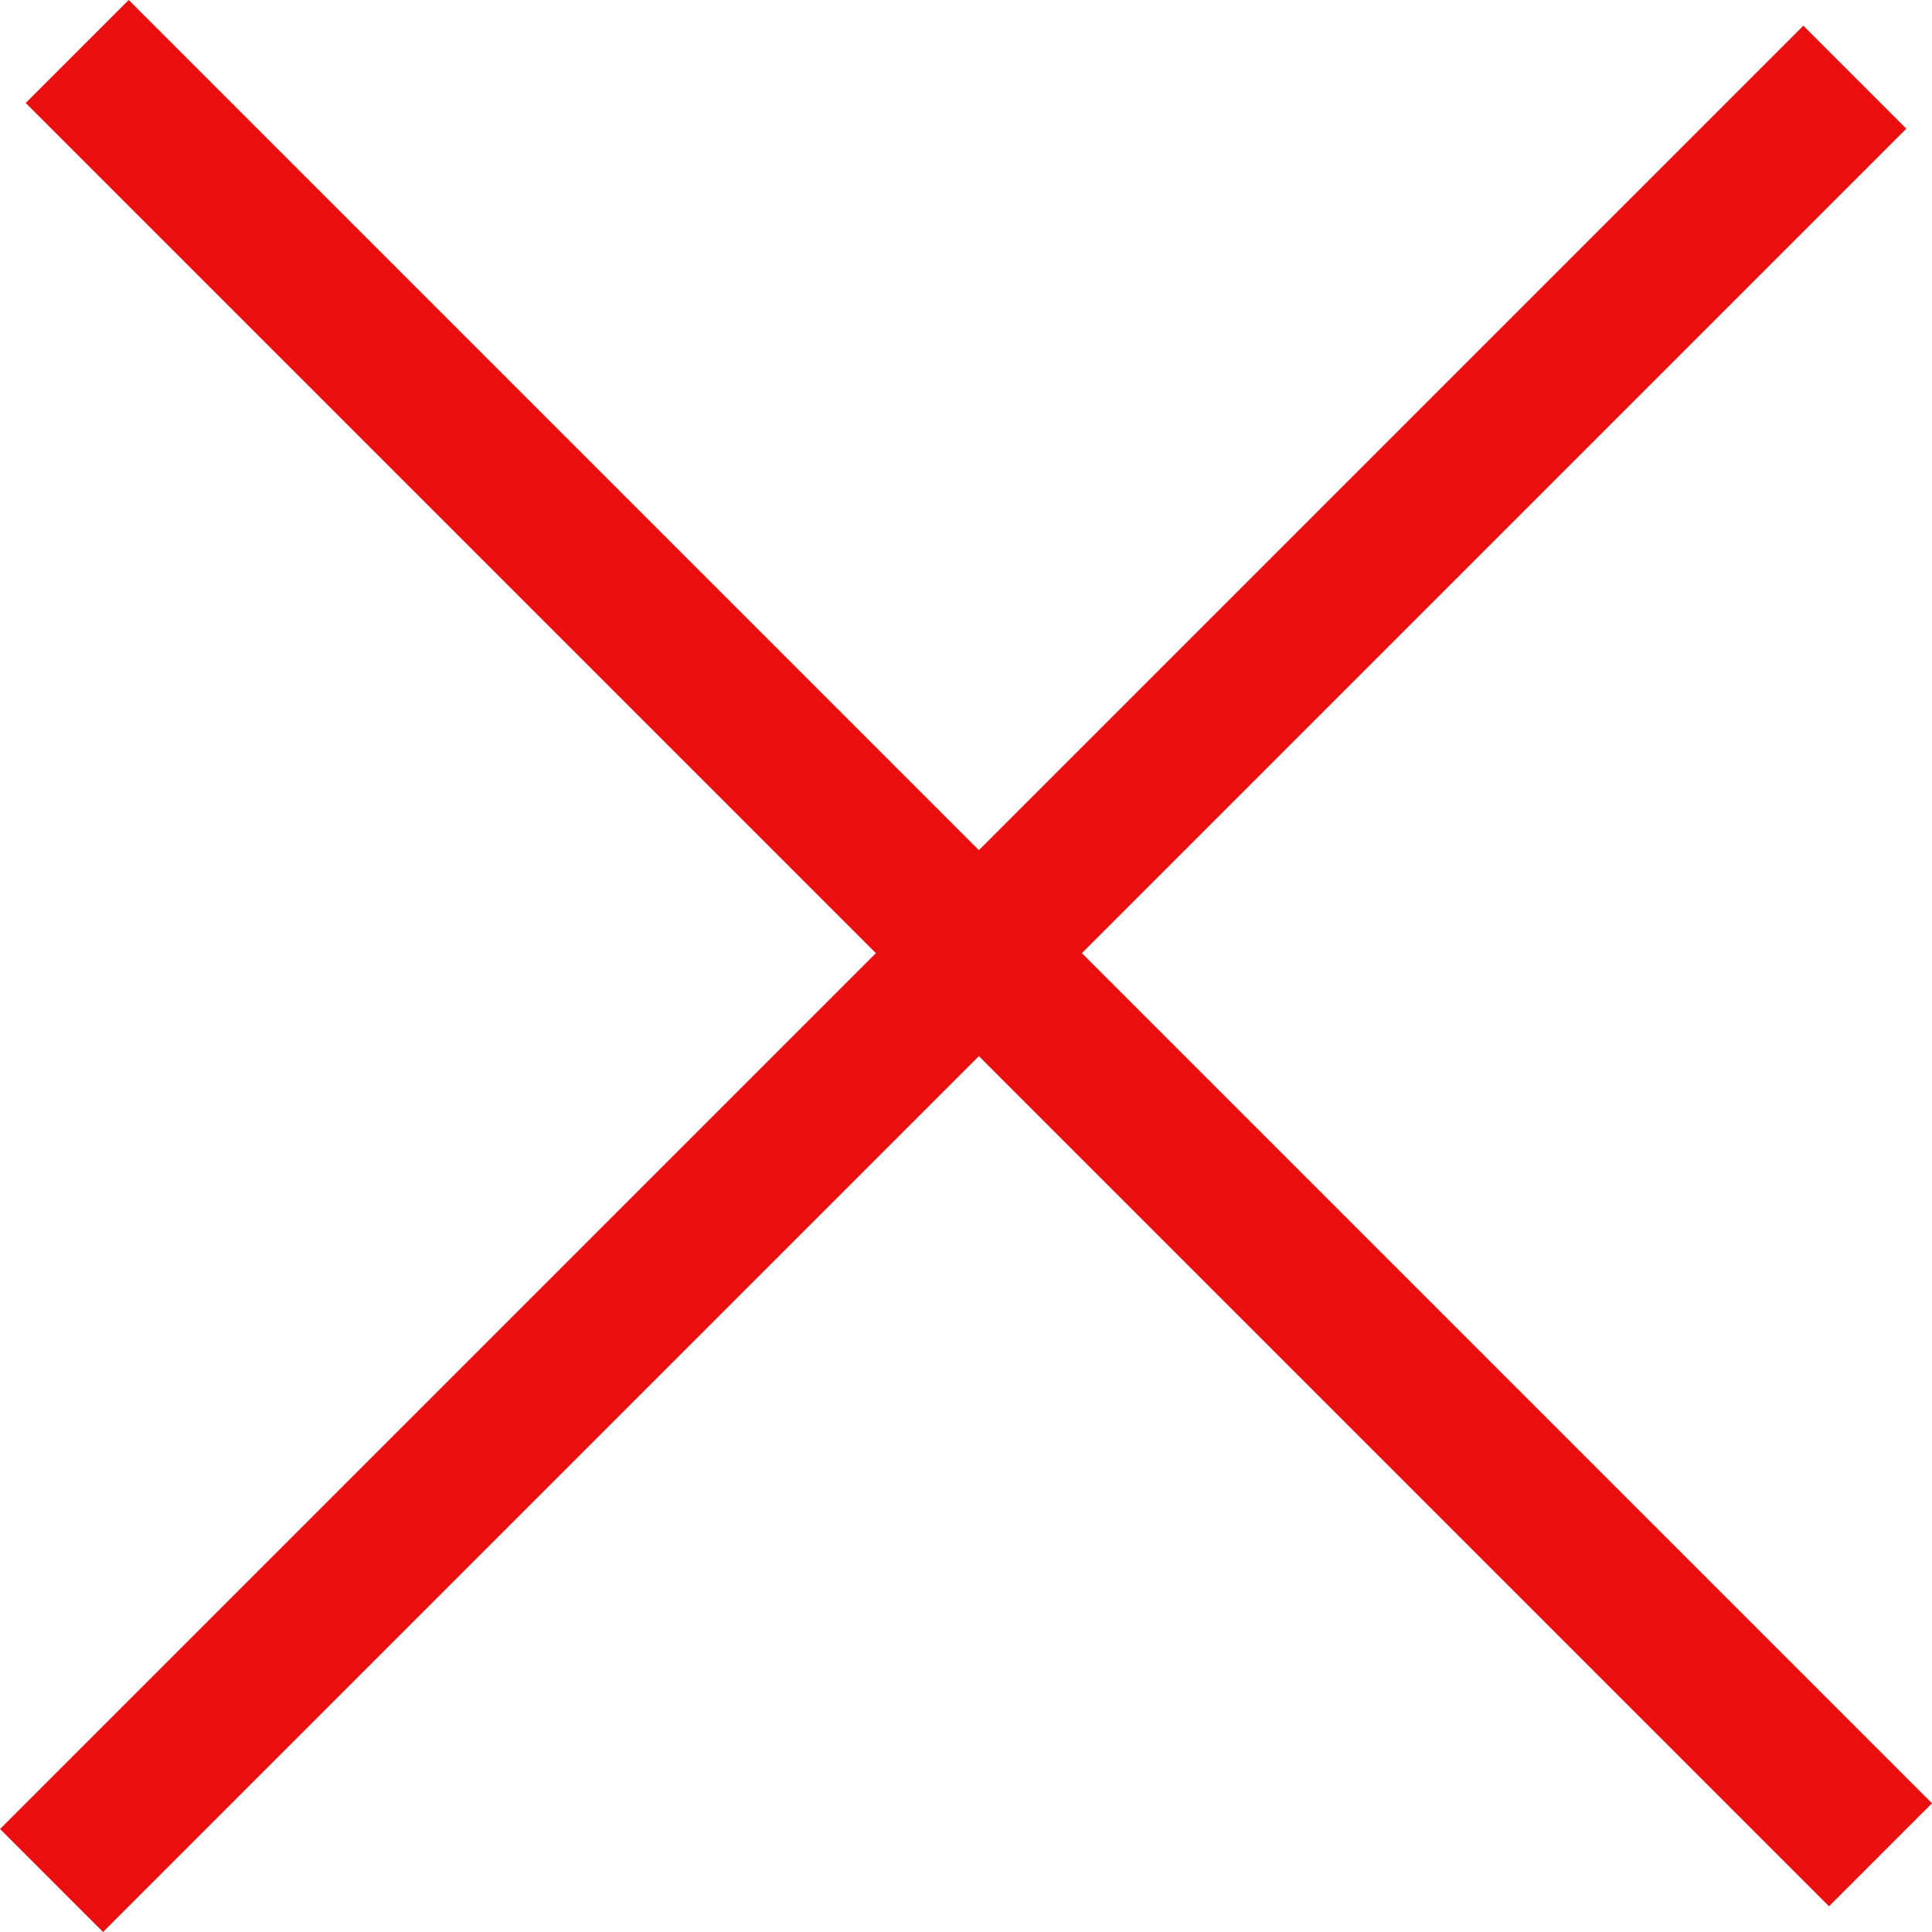 <svg width="10" height="10" viewBox="0 0 10 10" fill="none" xmlns="http://www.w3.org/2000/svg">
<rect x="0.133" y="0.533" width="0.754" height="13.2" transform="rotate(-45 0.133 0.533)" fill="#EB0E0E"/>
<rect x="9.334" y="0.133" width="0.754" height="13.2" transform="rotate(45 9.334 0.133)" fill="#EB0E0E"/>
</svg>
